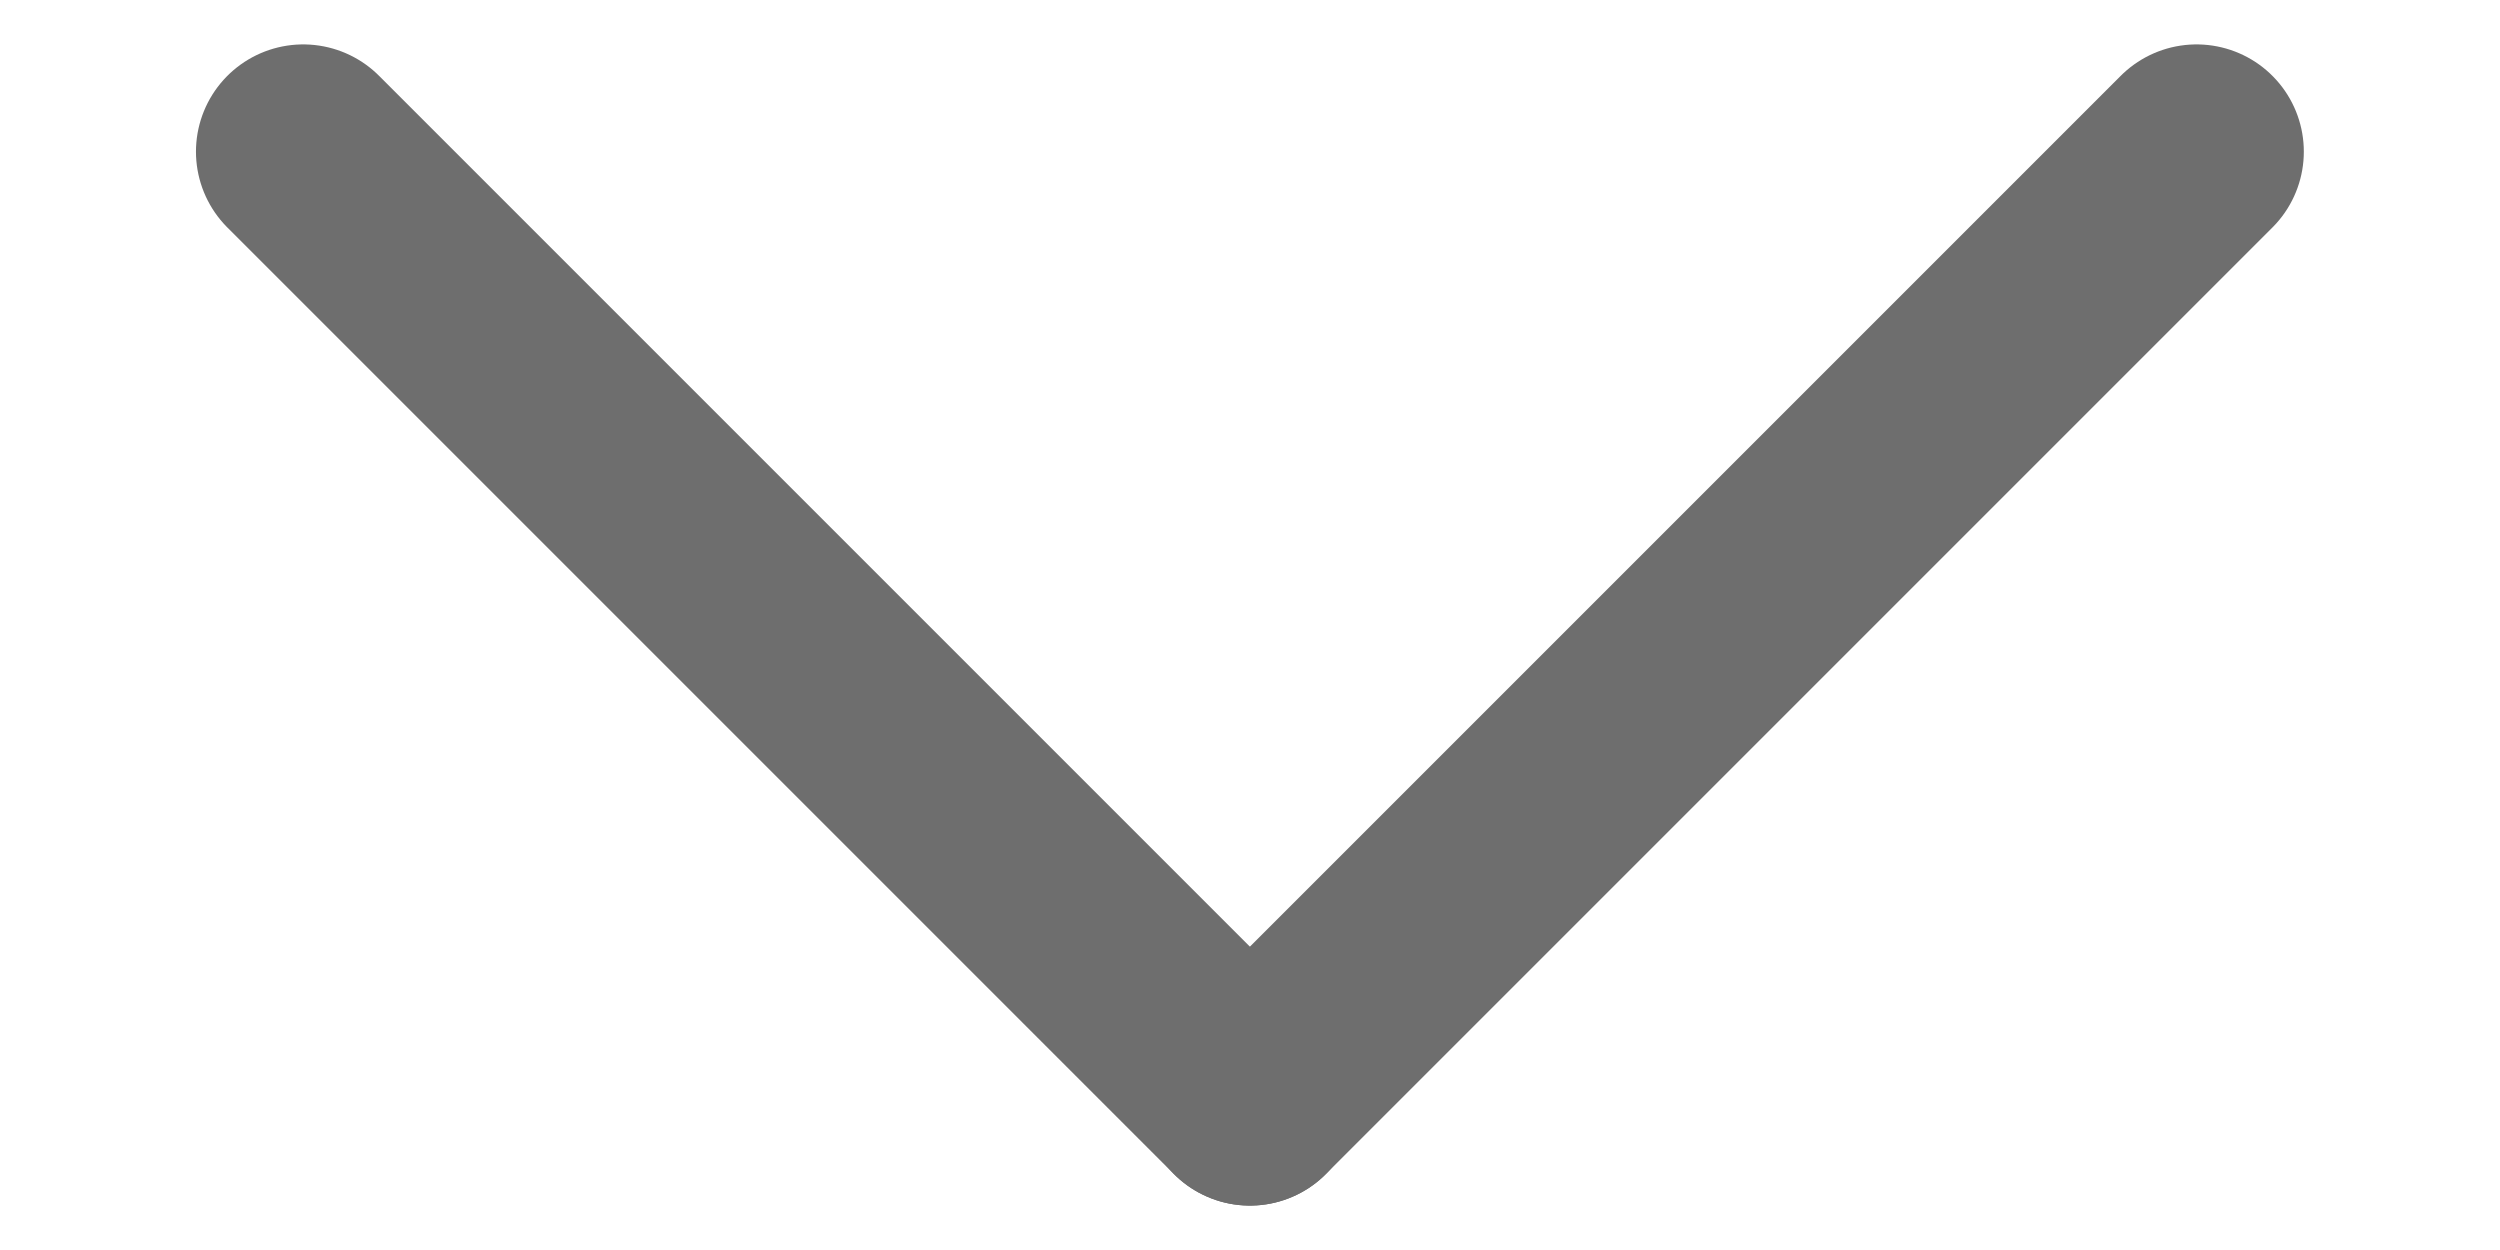 <svg xmlns="http://www.w3.org/2000/svg" width="5" height="2.5" viewBox="0 0 10.241 5.827">
  <g id="Group_436" data-name="Group 436" transform="translate(9.533 5.12) rotate(180)">
    <line id="Line_11" data-name="Line 11" y1="4.413" x2="4.413" transform="translate(0 0)" fill="none" stroke="#6e6e6e" stroke-linecap="round" stroke-width="1"/>
    <line id="Line_12" data-name="Line 12" x1="4.413" y1="4.413" transform="translate(4.413 0)" fill="none" stroke="#6e6e6e" stroke-linecap="round" stroke-width="1"/>
  </g>
</svg>
